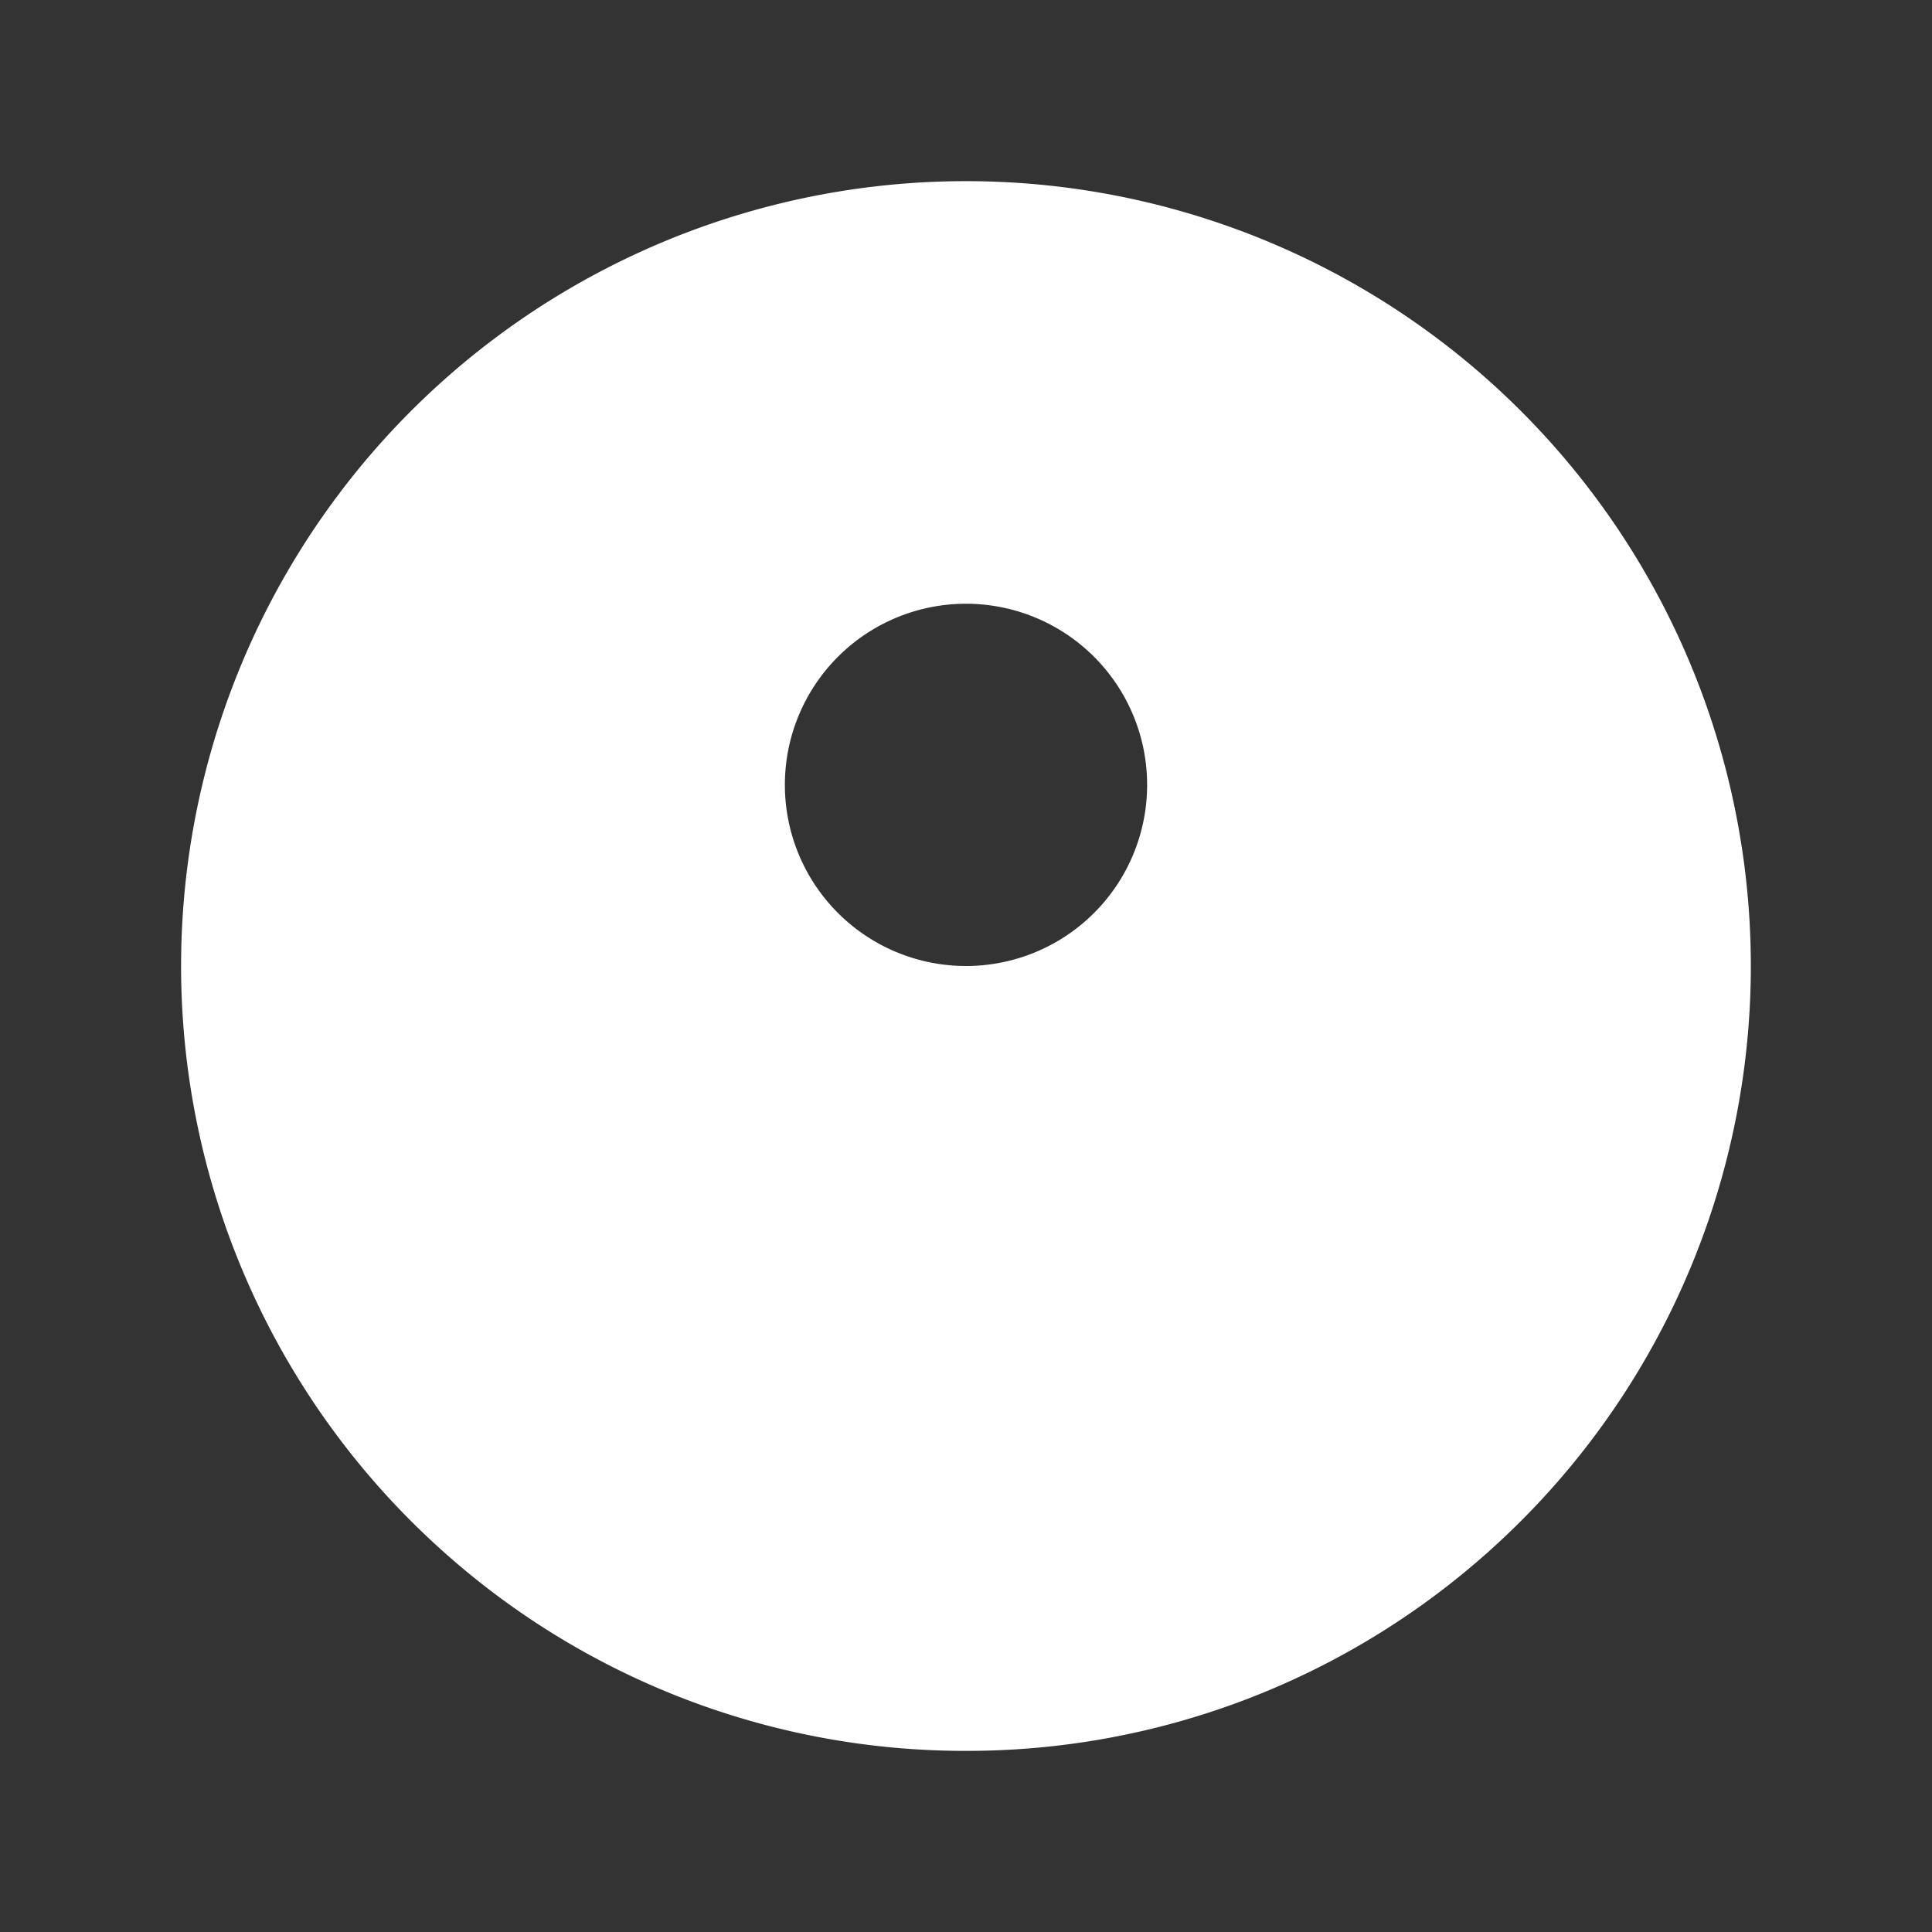<svg xmlns="http://www.w3.org/2000/svg" 
      fill="white" 
      viewBox="0 0 24 24" 
      stroke-width="1.5" 
      stroke="white" 
      class="w-6 h-6">
            <rect x="0" y="0" width="24" height="24" fill="#333333" stroke="none"/>
            <path stroke-linecap="round" 
            stroke-linejoin="round" 
            d="M17.982 18.725A7.488 7.488 0 0012 15.75a7.488 7.488 0 00-5.982 2.975m11.963 0a9 9 0 10-11.963 0m11.963 0A8.966 8.966 0 0112 21a8.966 8.966 0 01-5.982-2.275M15 9.75a3 3 0 11-6 0 3 3 0 016 0z" />
</svg>